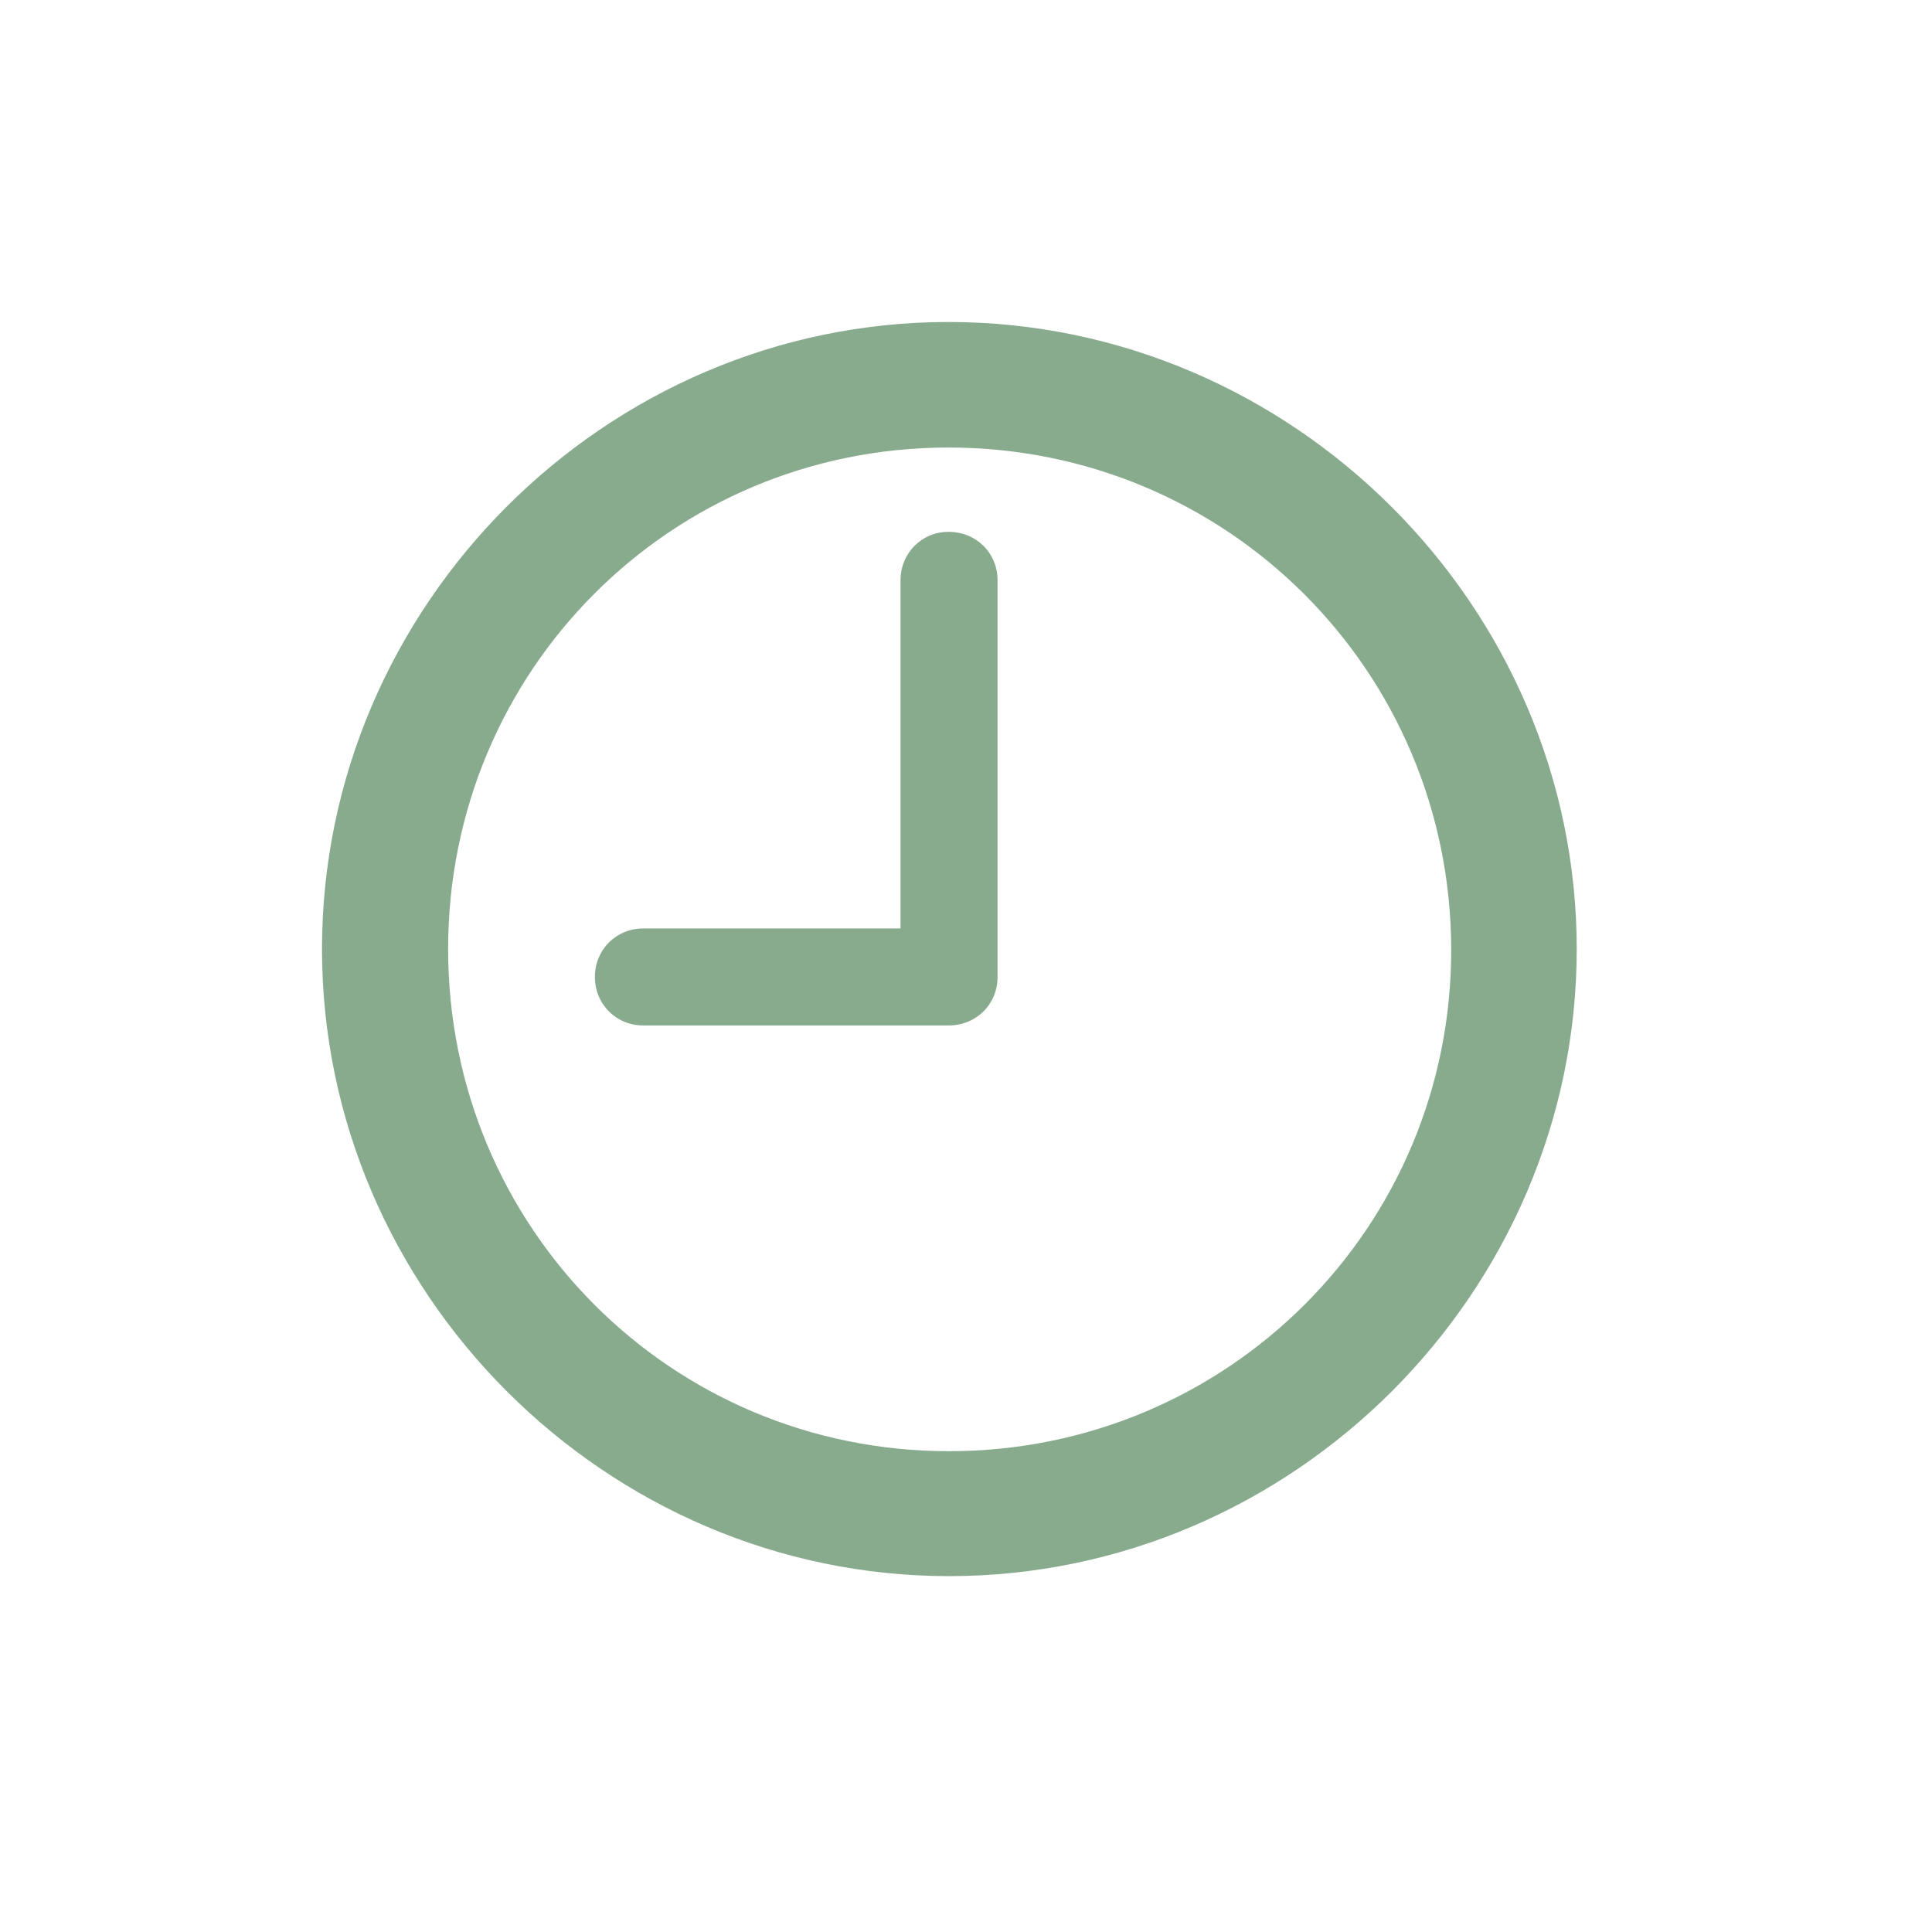 <svg width="36" height="36" viewBox="0 0 36 36" fill="none" xmlns="http://www.w3.org/2000/svg">
<path d="M17.684 29.369C24.092 29.369 29.38 24.08 29.38 17.684C29.38 11.289 24.08 6 17.673 6C11.277 6 6 11.289 6 17.684C6 24.08 11.289 29.369 17.684 29.369ZM17.684 27.041C12.498 27.041 8.35 22.871 8.35 17.684C8.35 12.498 12.498 8.339 17.673 8.339C22.86 8.339 27.03 12.498 27.041 17.684C27.052 22.871 22.871 27.041 17.684 27.041ZM11.989 19.108H17.673C18.193 19.108 18.588 18.713 18.588 18.204V10.814C18.588 10.305 18.193 9.91 17.673 9.91C17.176 9.91 16.78 10.305 16.78 10.814V17.3H11.989C11.481 17.3 11.085 17.696 11.085 18.204C11.085 18.713 11.481 19.108 11.989 19.108Z" fill="#88AB8E"/>
</svg>
